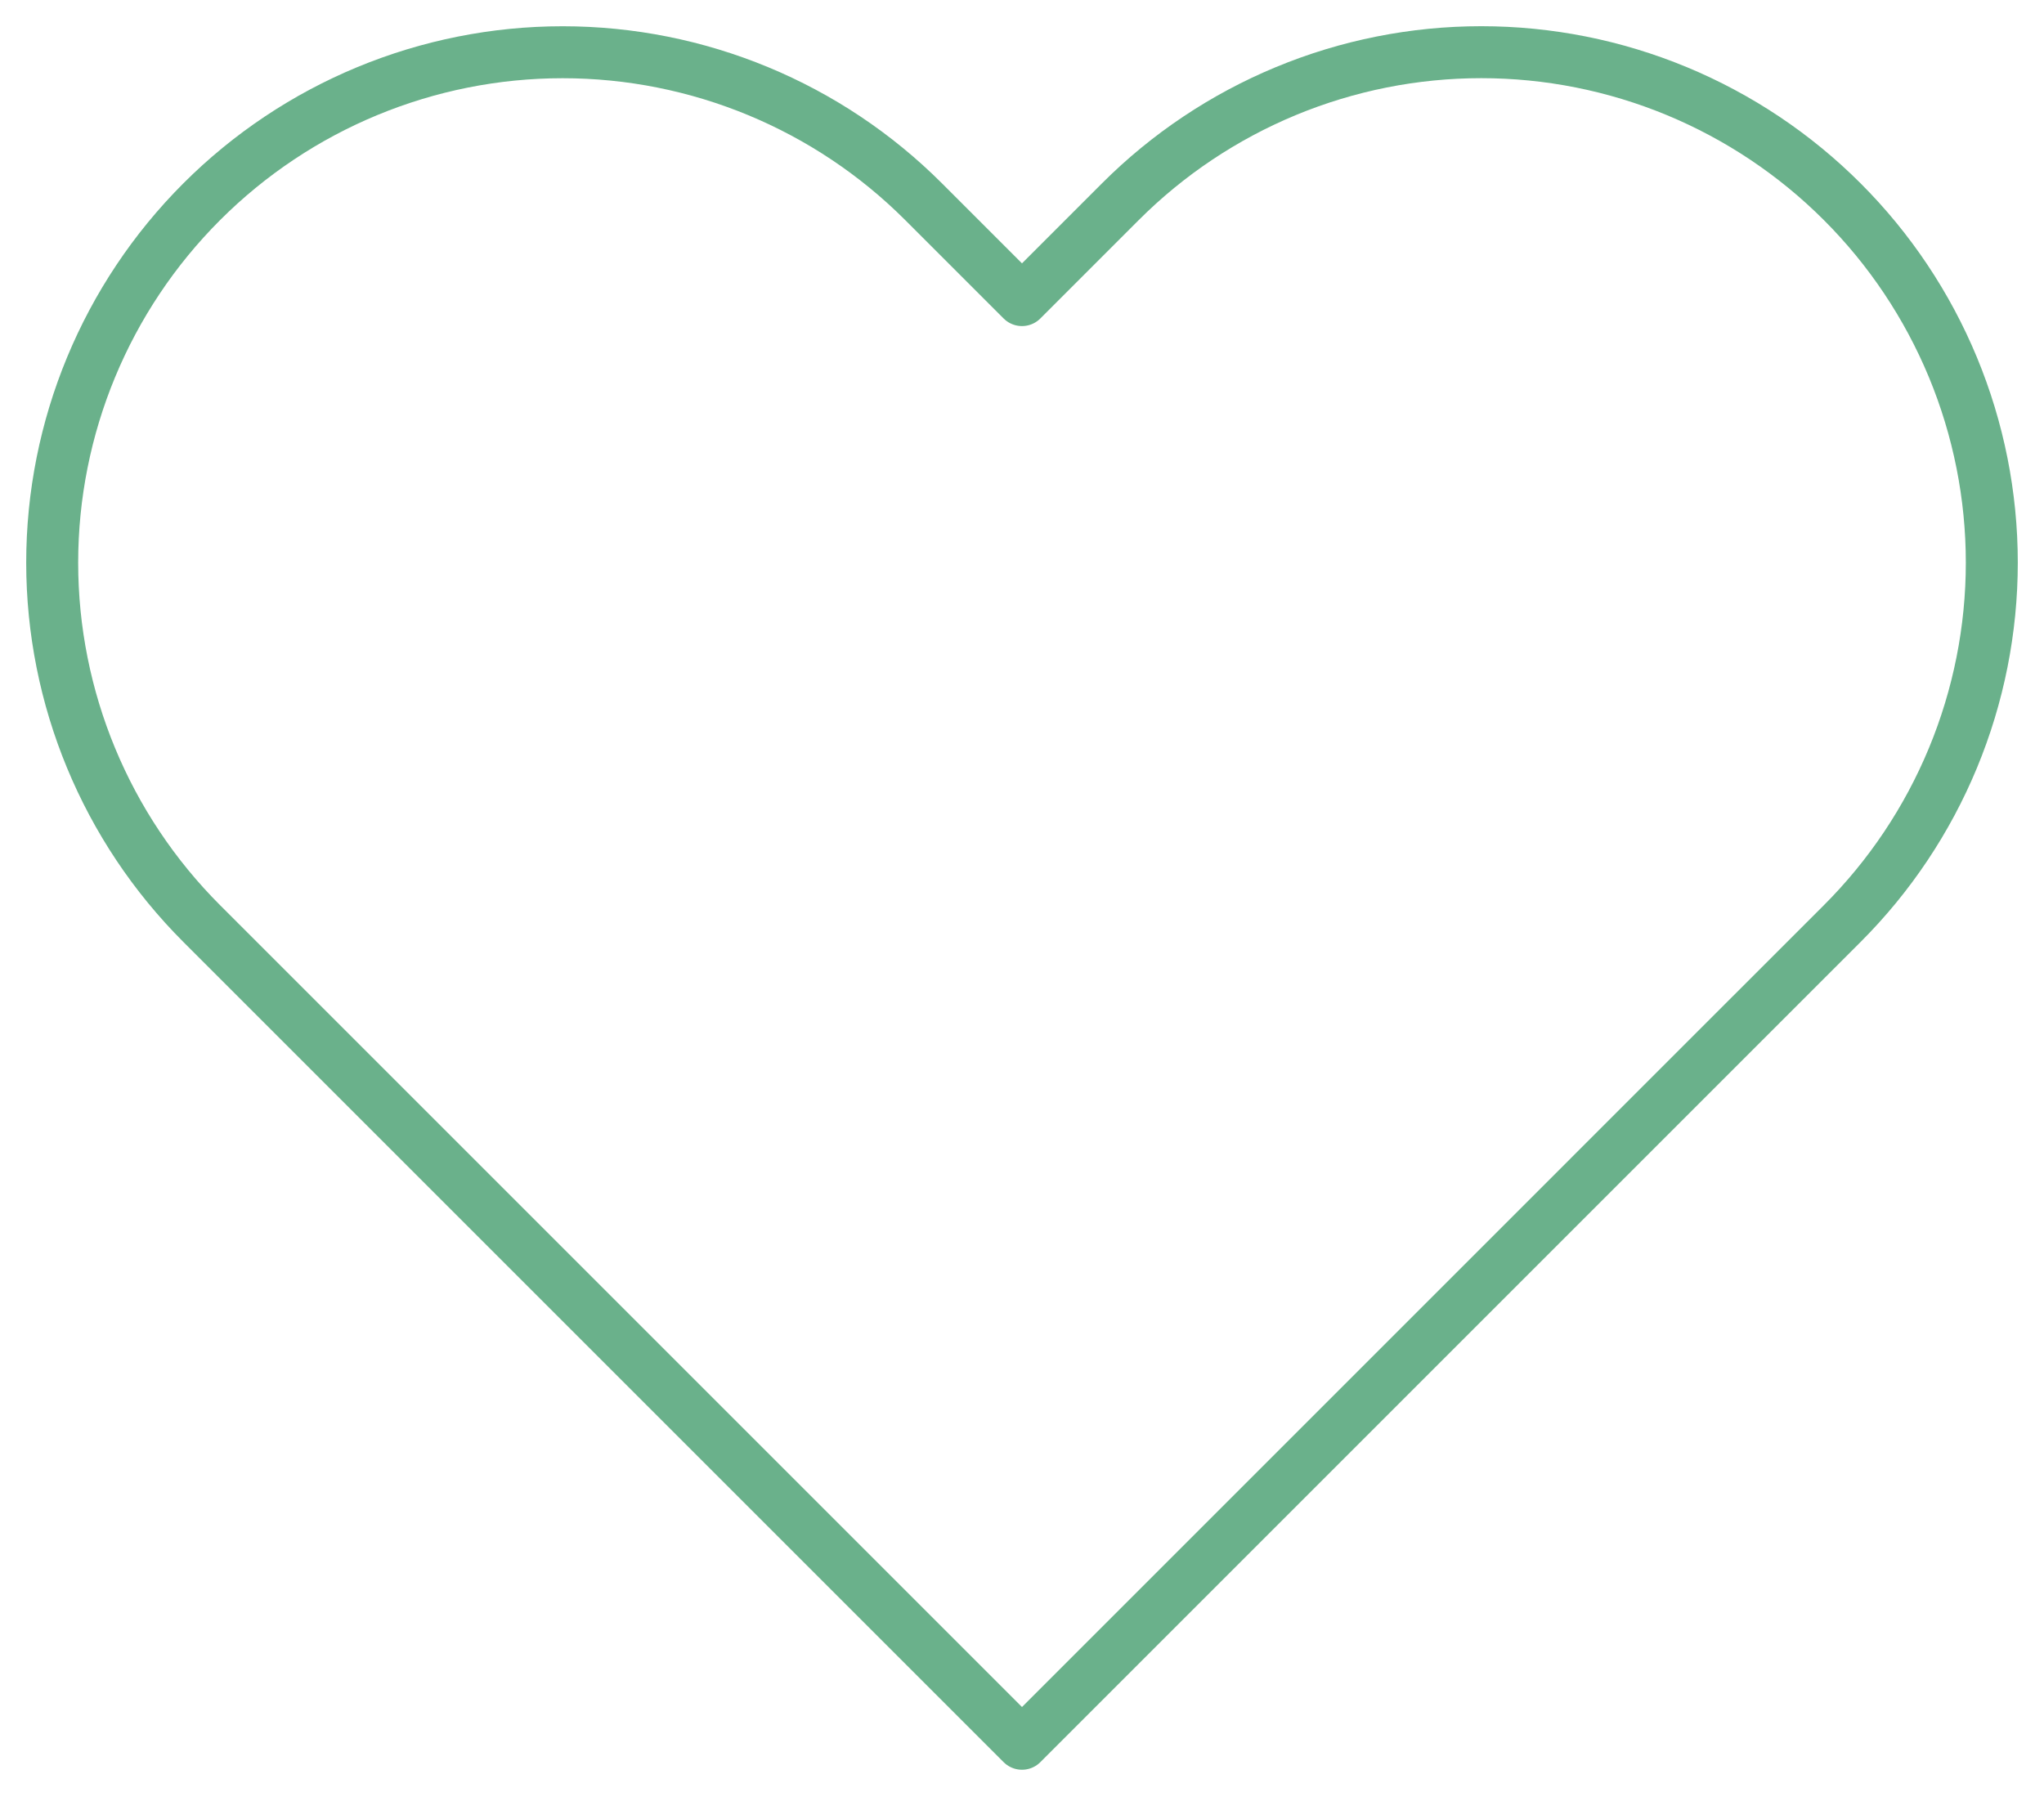 <svg width="118" height="104" viewBox="0 0 118 104" fill="none" xmlns="http://www.w3.org/2000/svg">
<path d="M106.353 11.647C103.617 8.91 100.368 6.739 96.793 5.257C93.217 3.776 89.385 3.013 85.515 3.013C81.644 3.013 77.812 3.776 74.237 5.257C70.661 6.739 67.413 8.91 64.677 11.647L58.999 17.326L53.32 11.647C47.794 6.121 40.298 3.016 32.483 3.016C24.667 3.016 17.171 6.121 11.645 11.647C6.118 17.174 3.013 24.67 3.013 32.485C3.013 40.301 6.118 47.797 11.645 53.323L17.323 59.001L58.999 100.677L100.674 59.001L106.353 53.323C109.09 50.587 111.261 47.339 112.743 43.763C114.224 40.188 114.987 36.355 114.987 32.485C114.987 28.615 114.224 24.783 112.743 21.207C111.261 17.632 109.09 14.383 106.353 11.647Z" stroke="#6AB18B" stroke-width="3" stroke-linecap="round" stroke-linejoin="round"/>
</svg>
